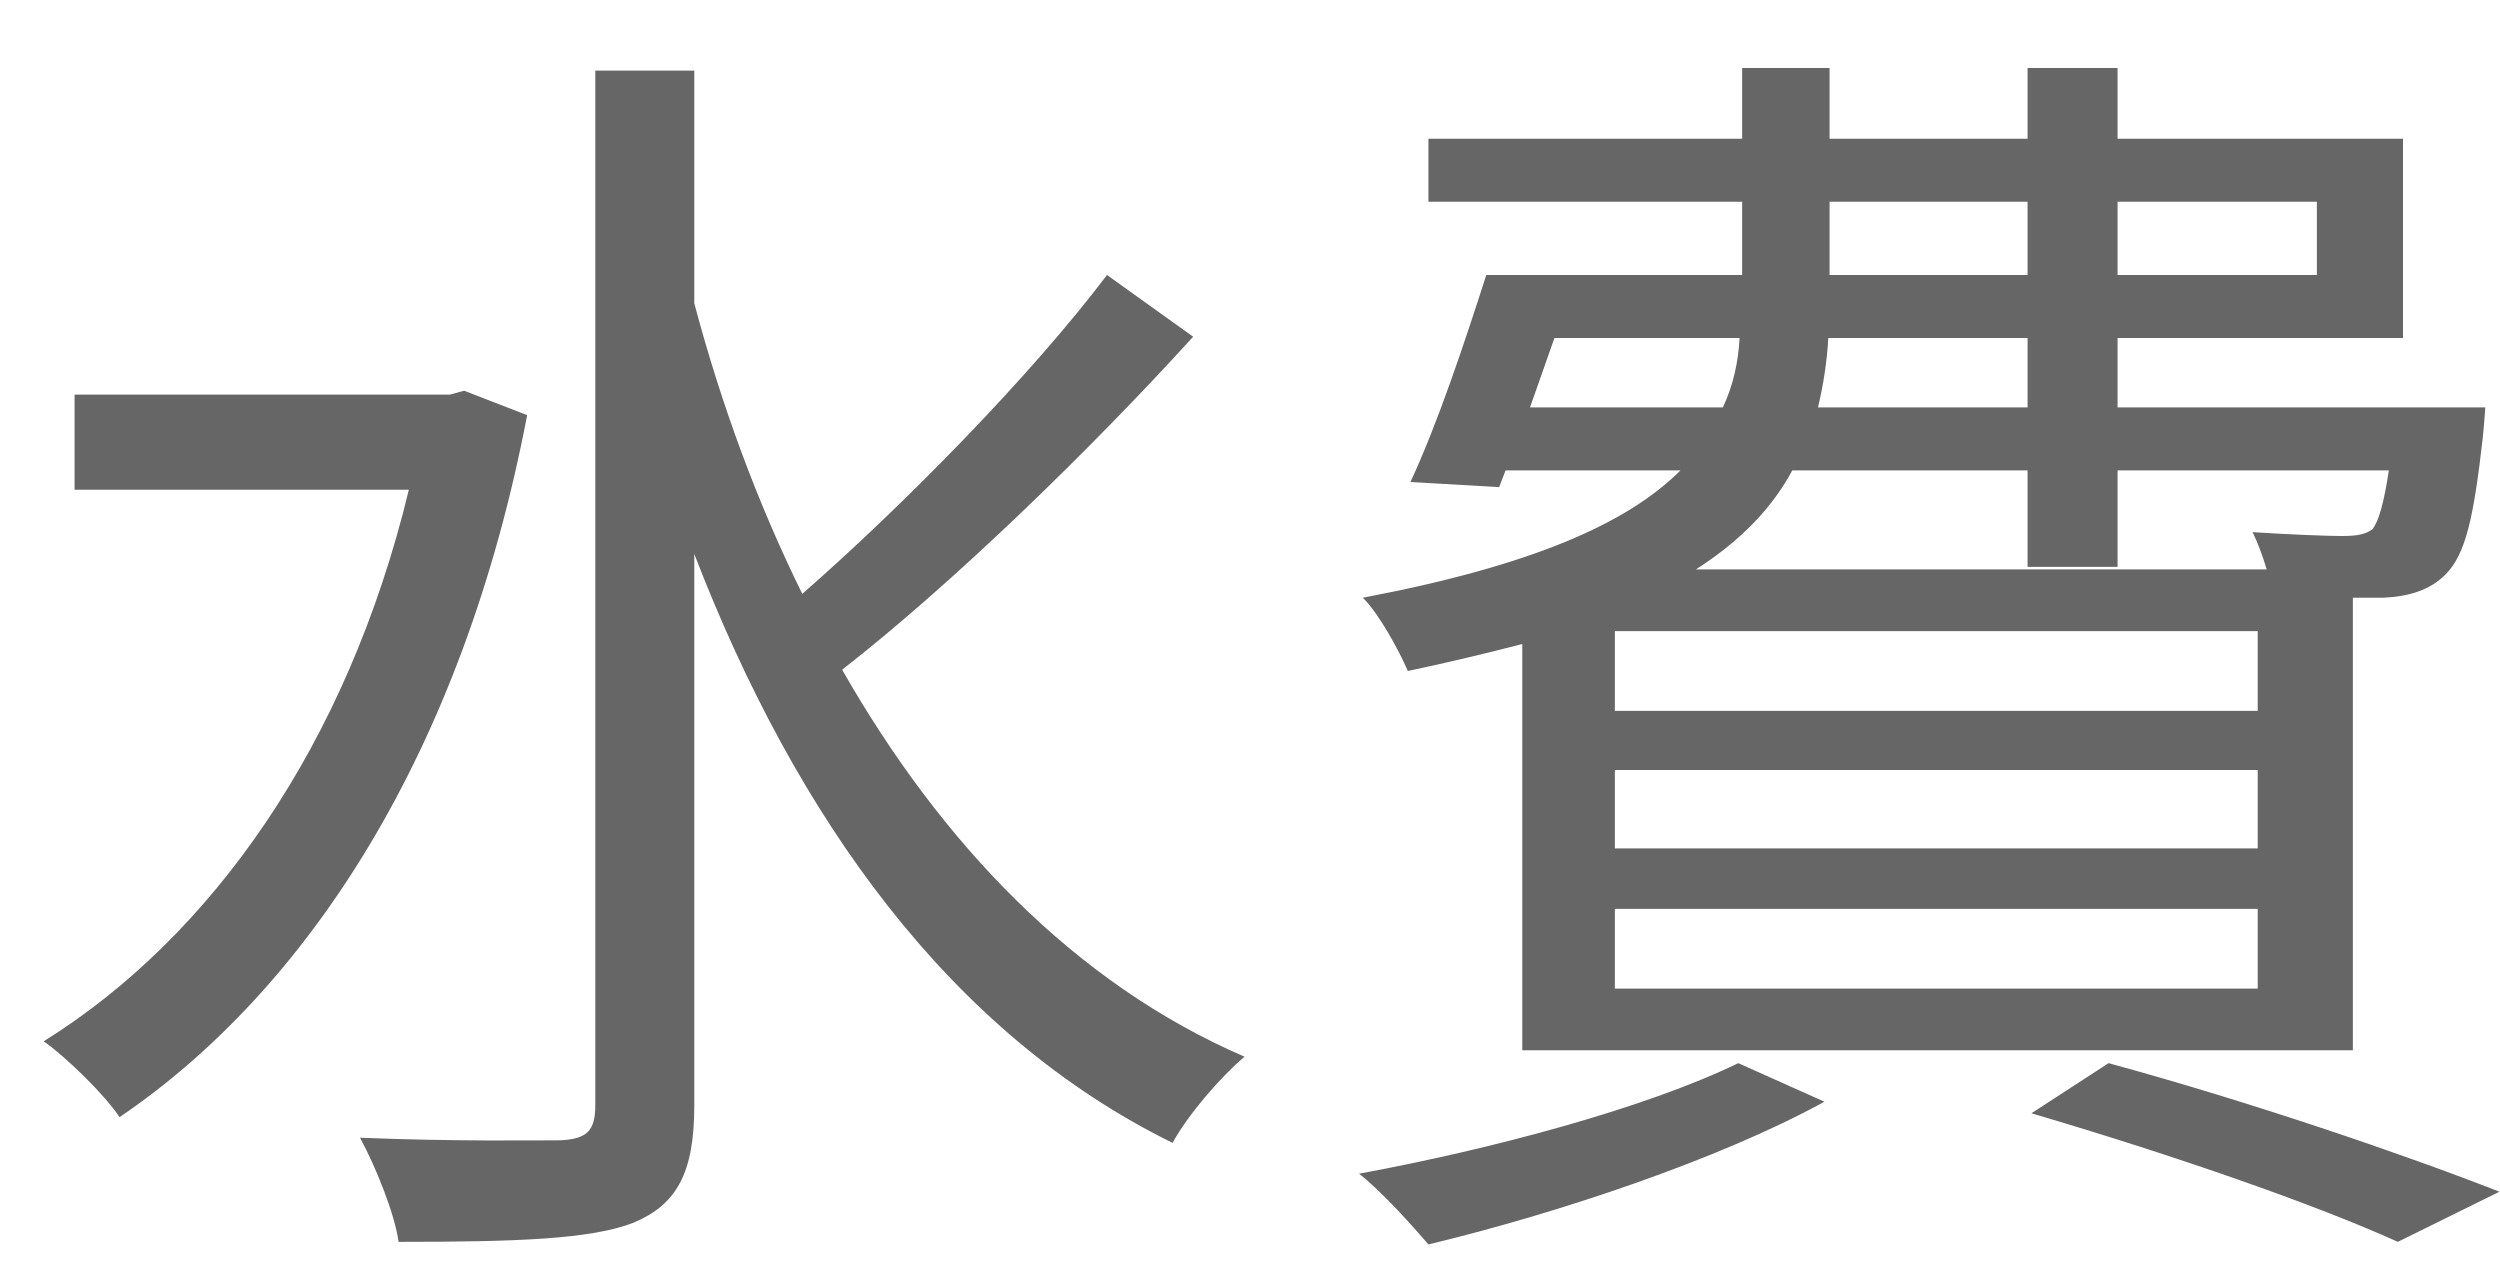 <svg width="35" height="18" viewBox="0 0 35 18" fill="none" xmlns="http://www.w3.org/2000/svg">
<path d="M6.498 5.47L6.3 5.524H1.044V6.856H5.724C4.86 10.438 2.952 13.12 0.612 14.578C0.918 14.794 1.458 15.316 1.674 15.64C4.302 13.858 6.48 10.528 7.38 5.812L6.498 5.47ZM15.498 3.85C14.436 5.254 12.672 7.054 11.232 8.314C10.602 7.036 10.098 5.668 9.72 4.246V0.988H8.334V15.478C8.334 15.838 8.208 15.946 7.848 15.964C7.488 15.964 6.336 15.982 5.04 15.928C5.256 16.324 5.526 16.99 5.58 17.386C7.236 17.386 8.28 17.35 8.874 17.116C9.468 16.864 9.72 16.432 9.72 15.478V7.756C11.142 11.446 13.302 14.47 16.416 16C16.632 15.604 17.1 15.064 17.424 14.794C15.048 13.768 13.176 11.806 11.79 9.376C13.338 8.17 15.282 6.28 16.704 4.714L15.498 3.85ZM21.762 4.732H24.354C24.336 5.074 24.264 5.398 24.12 5.704H21.42L21.762 4.732ZM25.614 2.824H28.386V3.85H25.614V2.824ZM32.436 2.824V3.85H29.646V2.824H32.436ZM28.386 5.704H25.452C25.524 5.398 25.578 5.074 25.596 4.732H28.386V5.704ZM33.444 6.586C33.372 7.054 33.3 7.306 33.21 7.414C33.102 7.486 32.994 7.504 32.778 7.504C32.598 7.504 32.094 7.486 31.536 7.45C31.608 7.594 31.68 7.792 31.734 7.972H23.742C24.39 7.558 24.822 7.09 25.092 6.586H28.386V7.936H29.646V6.586H33.444ZM31.608 9.952H22.608V8.836H31.608V9.952ZM31.608 11.878H22.608V10.78H31.608V11.878ZM31.608 13.84H22.608V12.724H31.608V13.84ZM21.312 14.704H32.94V8.368H33.372C33.732 8.35 34.02 8.26 34.236 8.044C34.524 7.756 34.632 7.234 34.758 6.136C34.776 5.974 34.794 5.704 34.794 5.704H29.646V4.732H33.642V1.942H29.646V0.952H28.386V1.942H25.614V0.952H24.39V1.942H19.998V2.824H24.39V3.85H20.808C20.502 4.804 20.124 5.938 19.746 6.748L20.988 6.82L21.078 6.586H23.526C22.788 7.324 21.456 7.918 19.08 8.368C19.314 8.602 19.584 9.106 19.71 9.394C20.304 9.268 20.826 9.142 21.312 9.016V14.704ZM24.336 14.884C23.04 15.514 20.88 16.09 19.026 16.432C19.332 16.666 19.782 17.17 19.998 17.422C21.798 16.99 24.066 16.234 25.542 15.424L24.336 14.884ZM28.44 15.586C30.456 16.18 32.418 16.864 33.57 17.386L34.992 16.684C33.66 16.162 31.5 15.424 29.52 14.884L28.44 15.586Z" fill="#666666"/>
</svg>
